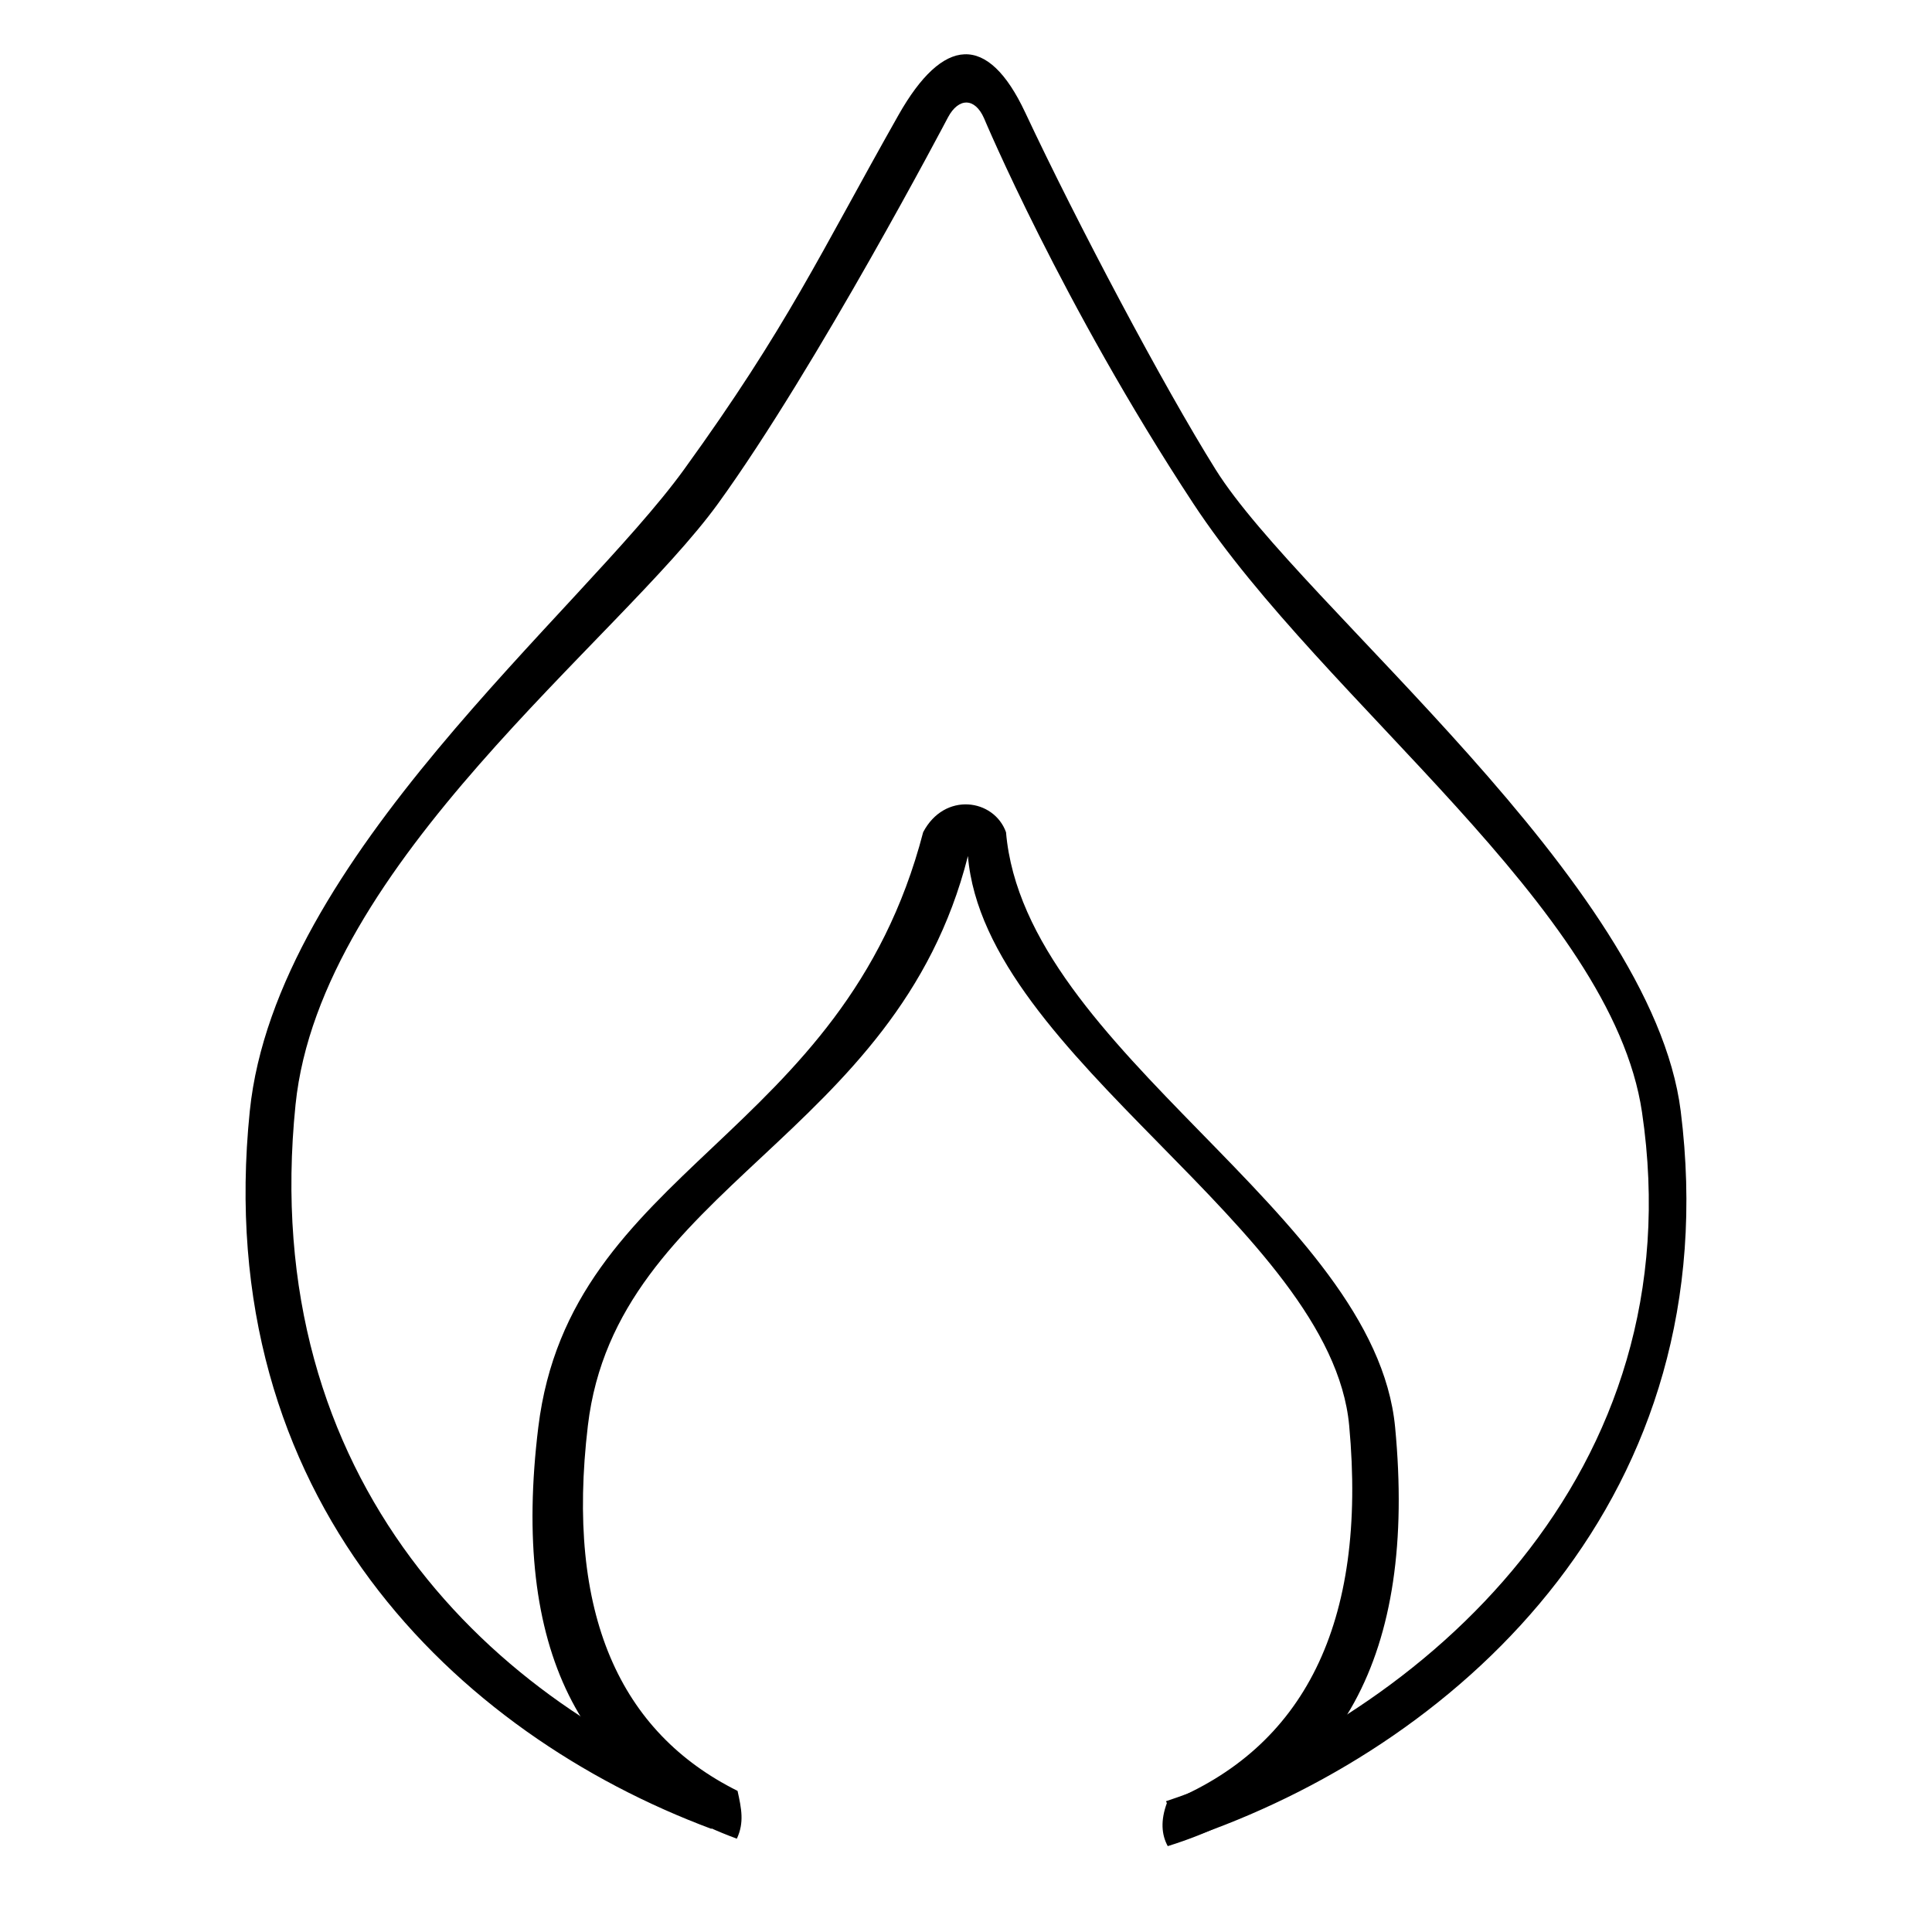 <!-- Generated by IcoMoon.io -->
<svg version="1.1" xmlns="http://www.w3.org/2000/svg" width="45" height="45" viewBox="0 0 45 45">
<title>flame</title>
<path d="M22.413 43.736c0.029 0 0.058 0 0.087 0 0.018 0 0.036-0 0.053-0-0.047-0-0.093-0-0.14-0zM16.568 42.597c-5.923-2.212-11.676-7.68-10.75-16.718 0.603-5.886 7.699-11.605 10.114-14.943s3.157-5.005 4.994-8.254c1.039-1.837 2.081-1.922 2.953-0.062 1.214 2.588 3.219 6.371 4.435 8.316 1.98 3.166 10.163 9.6 10.833 14.943 1.121 8.955-5.050 14.648-11.184 16.838-0.367-0.205-0.667-0.444-0.805-0.763 6.035-2.010 12.333-7.645 11.087-16.051-0.708-4.776-7.388-9.517-10.453-14.178s-4.873-8.973-4.873-8.973c-0.212-0.48-0.59-0.483-0.838-0.020 0 0-3.047 5.806-5.353 8.993s-9.268 8.382-9.844 14.001c-0.9 8.784 4.631 14.035 10.305 16.071-0.094 0.237-0.282 0.491-0.622 0.801z"></path>
<path d="M17.162 42.826c-3.636-1.33-5.26-4.395-4.624-9.583 0.744-6.069 7.1-6.7 8.964-13.859 0.496-0.946 1.649-0.78 1.93 0 0.437 5.106 8.588 8.872 9.063 13.859 0.507 5.321-1.274 8.506-5.296 9.757-0.145-0.268-0.172-0.595-0.017-1.012 3.175-1.272 4.671-4.152 4.243-8.785-0.424-4.582-8.491-8.573-8.88-13.265-1.661 6.578-8.189 7.689-8.852 13.265-0.523 4.402 0.753 7.148 3.486 8.51 0.091 0.413 0.159 0.737-0.016 1.113z"></path>
</svg>

